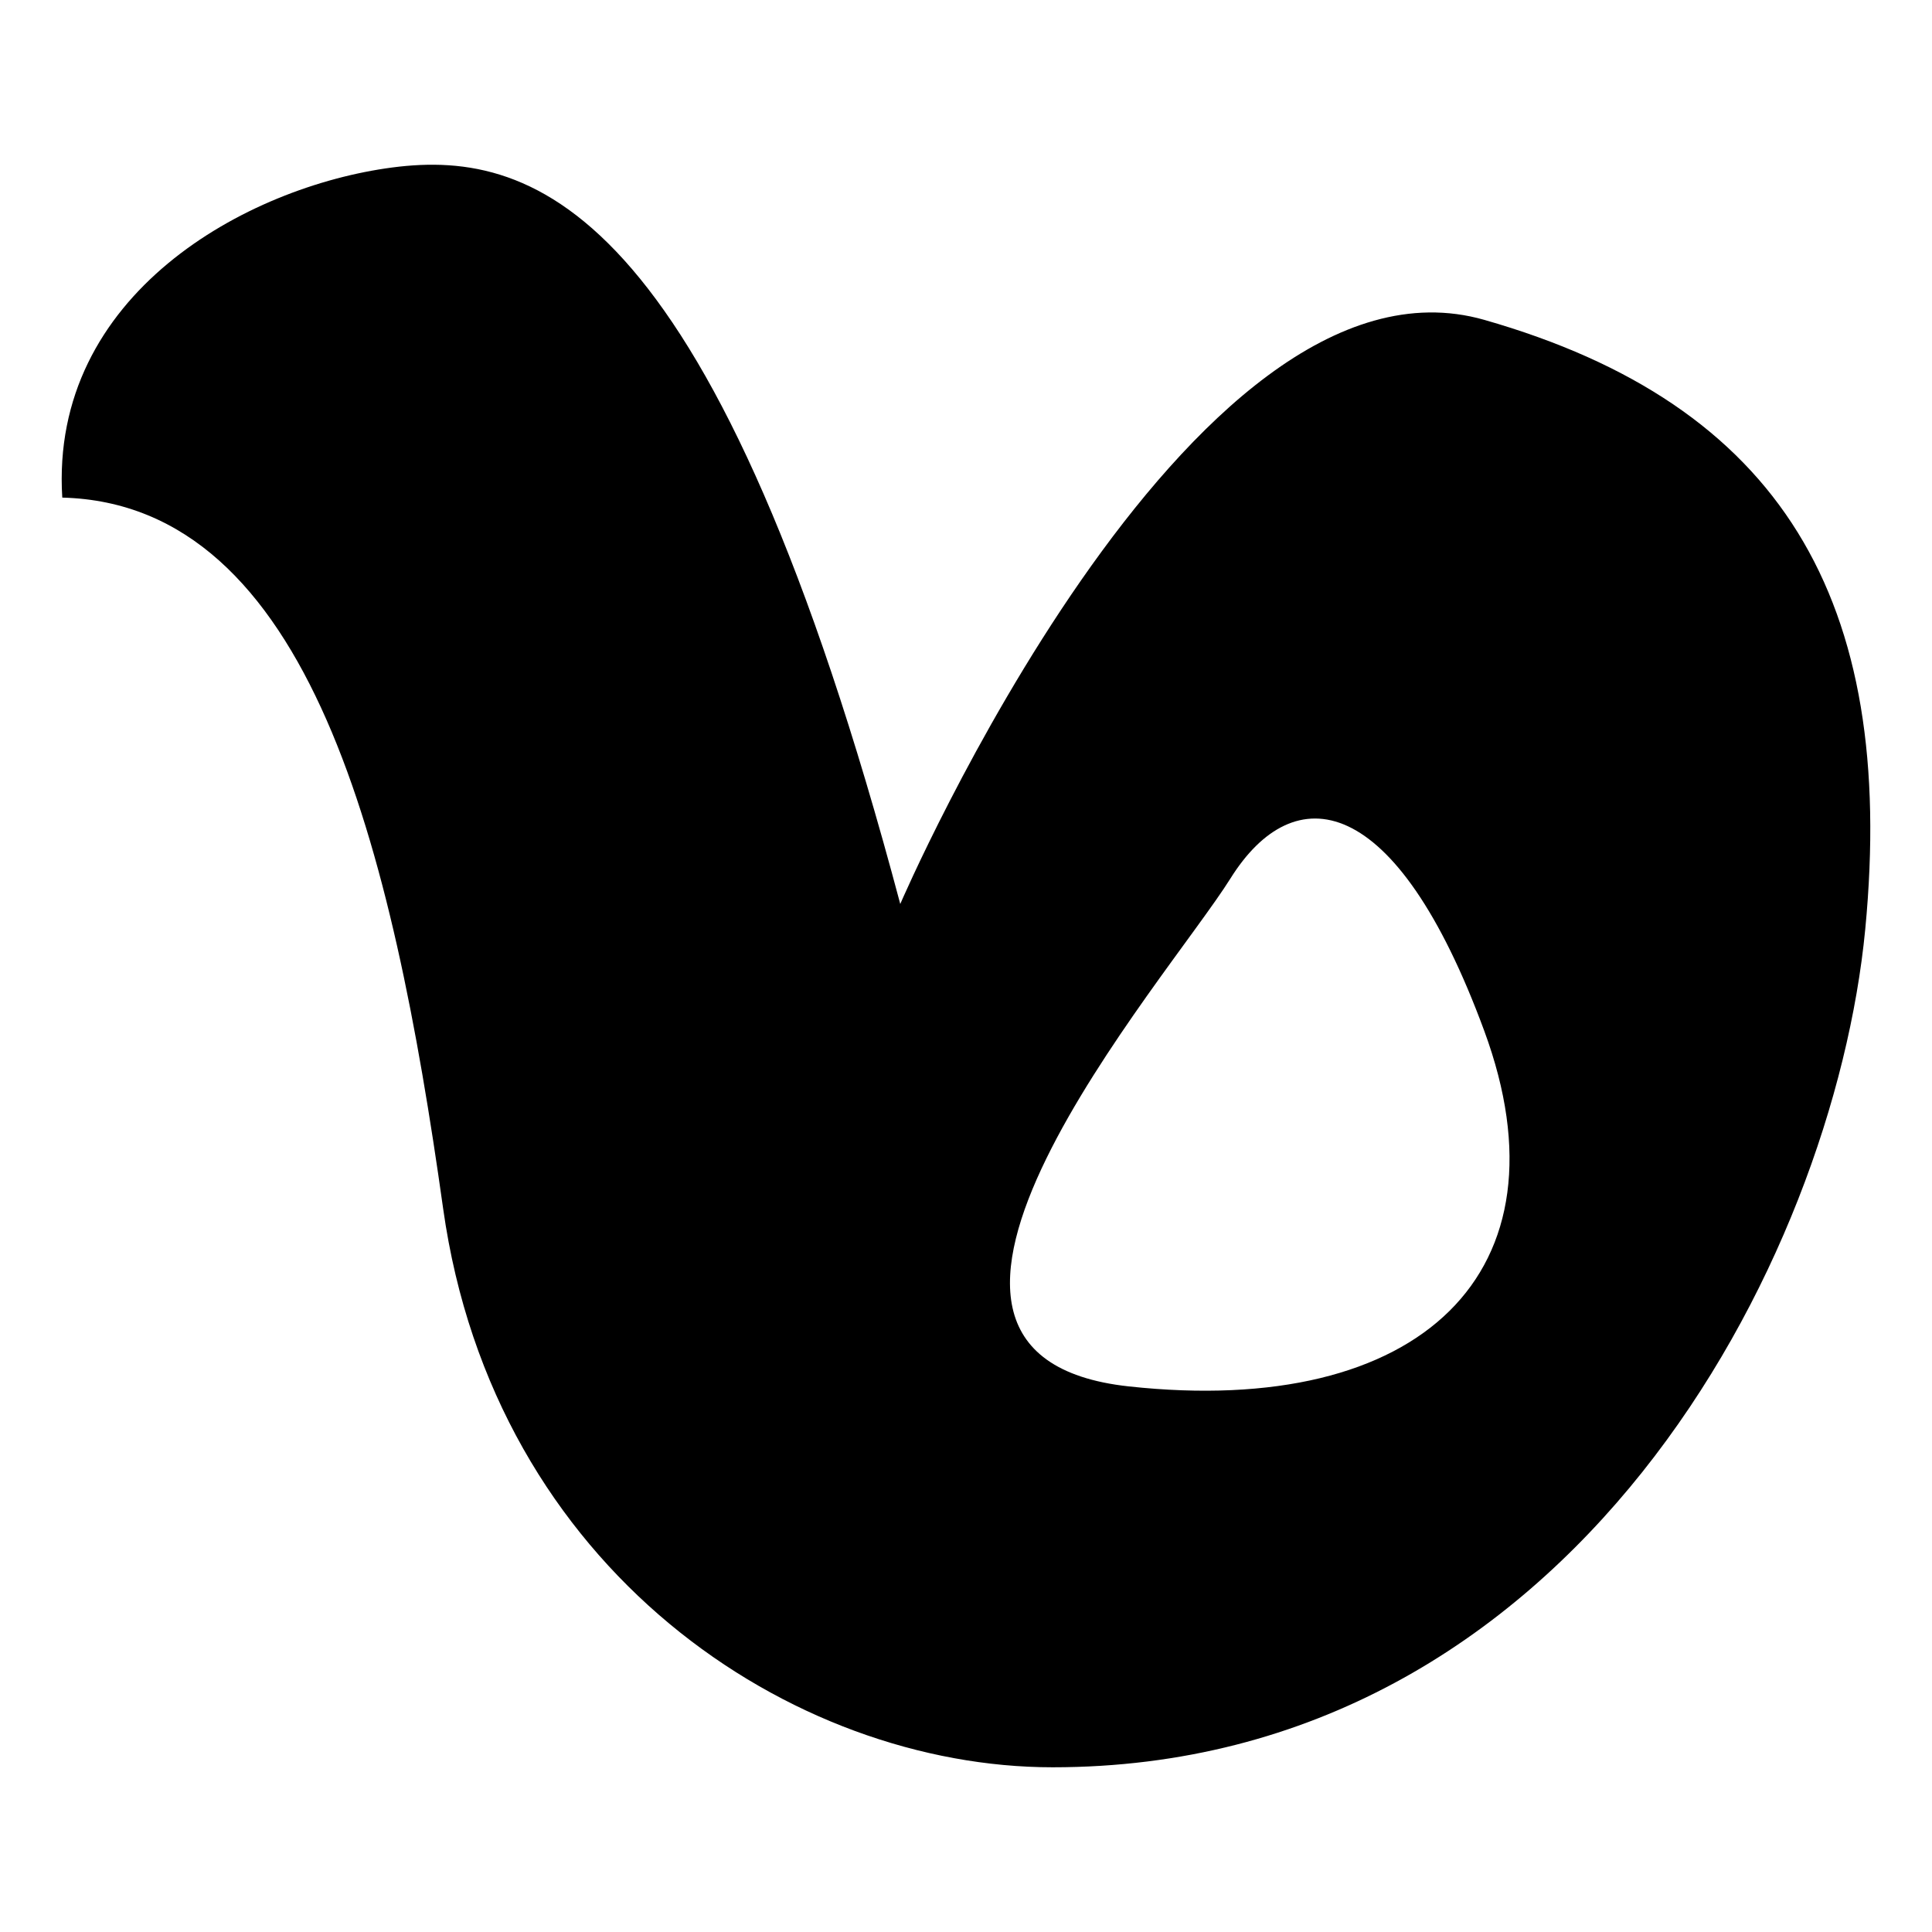 <?xml version="1.0" encoding="utf-8"?>
<!-- Generator: Adobe Illustrator 16.0.3, SVG Export Plug-In . SVG Version: 6.00 Build 0)  -->
<!DOCTYPE svg PUBLIC "-//W3C//DTD SVG 1.1//EN" "http://www.w3.org/Graphics/SVG/1.1/DTD/svg11.dtd">
<svg version="1.1" id="Layer_1" xmlns="http://www.w3.org/2000/svg" xmlns:xlink="http://www.w3.org/1999/xlink" x="0px" y="0px"
	 width="113.386px" height="113.386px" viewBox="0 0 113.386 113.386" enable-background="new 0 0 113.386 113.386"
	 xml:space="preserve">
<path fill-rule="evenodd" clip-rule="evenodd" d="M87.109,18.772c-17.386-4.966-34.274,34.281-34.274,34.281
	C42.029,12.441,31.599,8.712,23.03,9.828c-8.568,1.122-20.12,7.453-19.375,19.375c14.529,0.376,19.375,20.497,22.353,41.733
	c2.983,21.237,20.49,32.783,35.772,32.783c30.55,0,45.826-29.805,47.688-49.18C111.329,35.163,104.501,23.739,87.109,18.772z
	 M66.249,81.366c-17.138-1.862,2.232-23.844,5.961-29.805c3.723-5.96,9.685-5.215,14.899,8.939
	C92.33,74.659,83.386,83.228,66.249,81.366z"/>
</svg>
